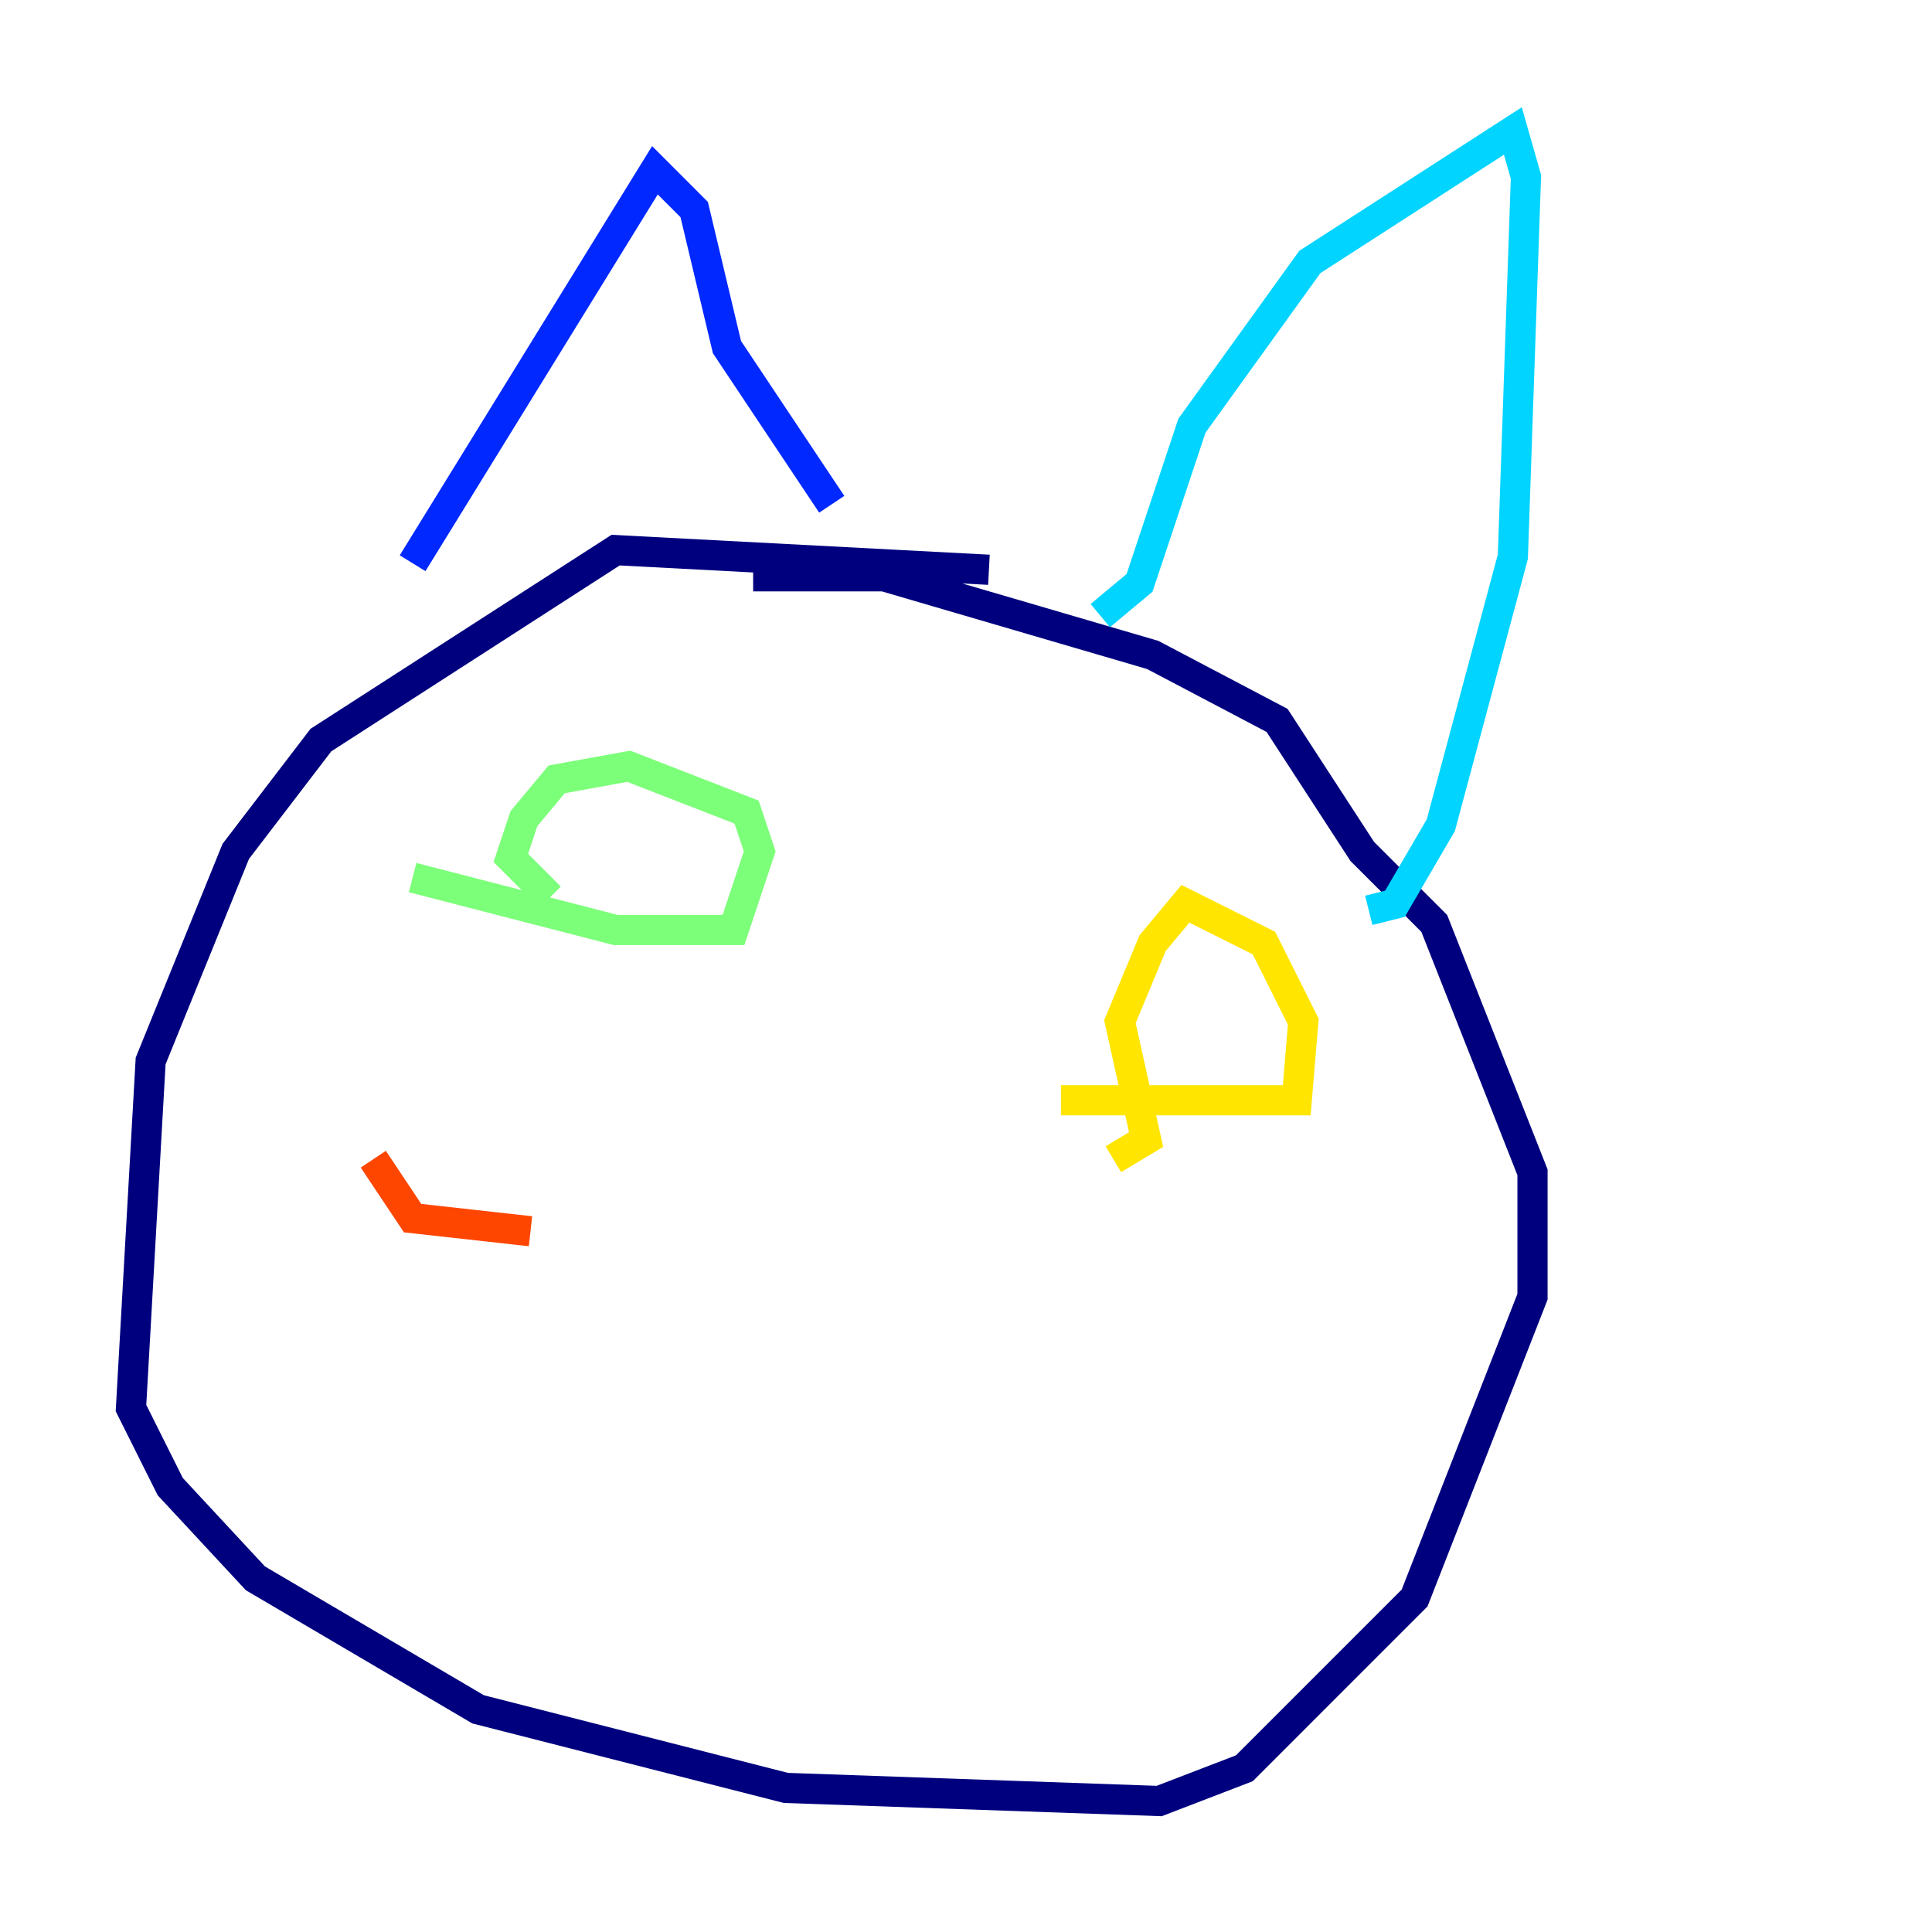 <?xml version="1.0" encoding="utf-8" ?>
<svg baseProfile="tiny" height="128" version="1.2" viewBox="0,0,128,128" width="128" xmlns="http://www.w3.org/2000/svg" xmlns:ev="http://www.w3.org/2001/xml-events" xmlns:xlink="http://www.w3.org/1999/xlink"><defs /><polyline fill="none" points="65.519,37.749 40.786,36.447 21.261,49.031 15.62,56.407 9.98,70.291 8.678,93.288 11.281,98.495 16.922,104.57 31.675,113.248 52.068,118.454 76.8,119.322 82.441,117.153 93.722,105.871 101.532,85.912 101.532,77.668 95.024,61.18 90.251,56.407 84.61,47.729 76.366,43.39 58.576,38.183 49.898,38.183" stroke="#00007f" stroke-width="2" /><polyline fill="none" points="27.336,37.315 43.39,11.281 45.993,13.885 48.163,22.997 55.105,33.41" stroke="#0028ff" stroke-width="2" /><polyline fill="none" points="72.895,40.786 75.498,38.617 78.969,28.203 86.78,17.356 100.231,8.678 101.098,11.715 100.231,36.881 95.458,54.671 92.42,59.878 90.685,60.312" stroke="#00d4ff" stroke-width="2" /><polyline fill="none" points="27.336,58.142 40.786,61.614 48.597,61.614 50.332,56.407 49.464,53.803 41.654,50.766 36.881,51.634 34.712,54.237 33.844,56.841 36.447,59.444" stroke="#7cff79" stroke-width="2" /><polyline fill="none" points="70.291,72.895 85.912,72.895 86.346,67.688 83.742,62.481 78.536,59.878 76.366,62.481 74.197,67.688 75.932,75.498 73.763,76.8" stroke="#ffe500" stroke-width="2" /><polyline fill="none" points="35.146,81.573 27.336,80.705 24.732,76.8" stroke="#ff4600" stroke-width="2" /><polyline fill="none" points="29.939,91.552 29.939,91.552" stroke="#7f0000" stroke-width="2" /></svg>
